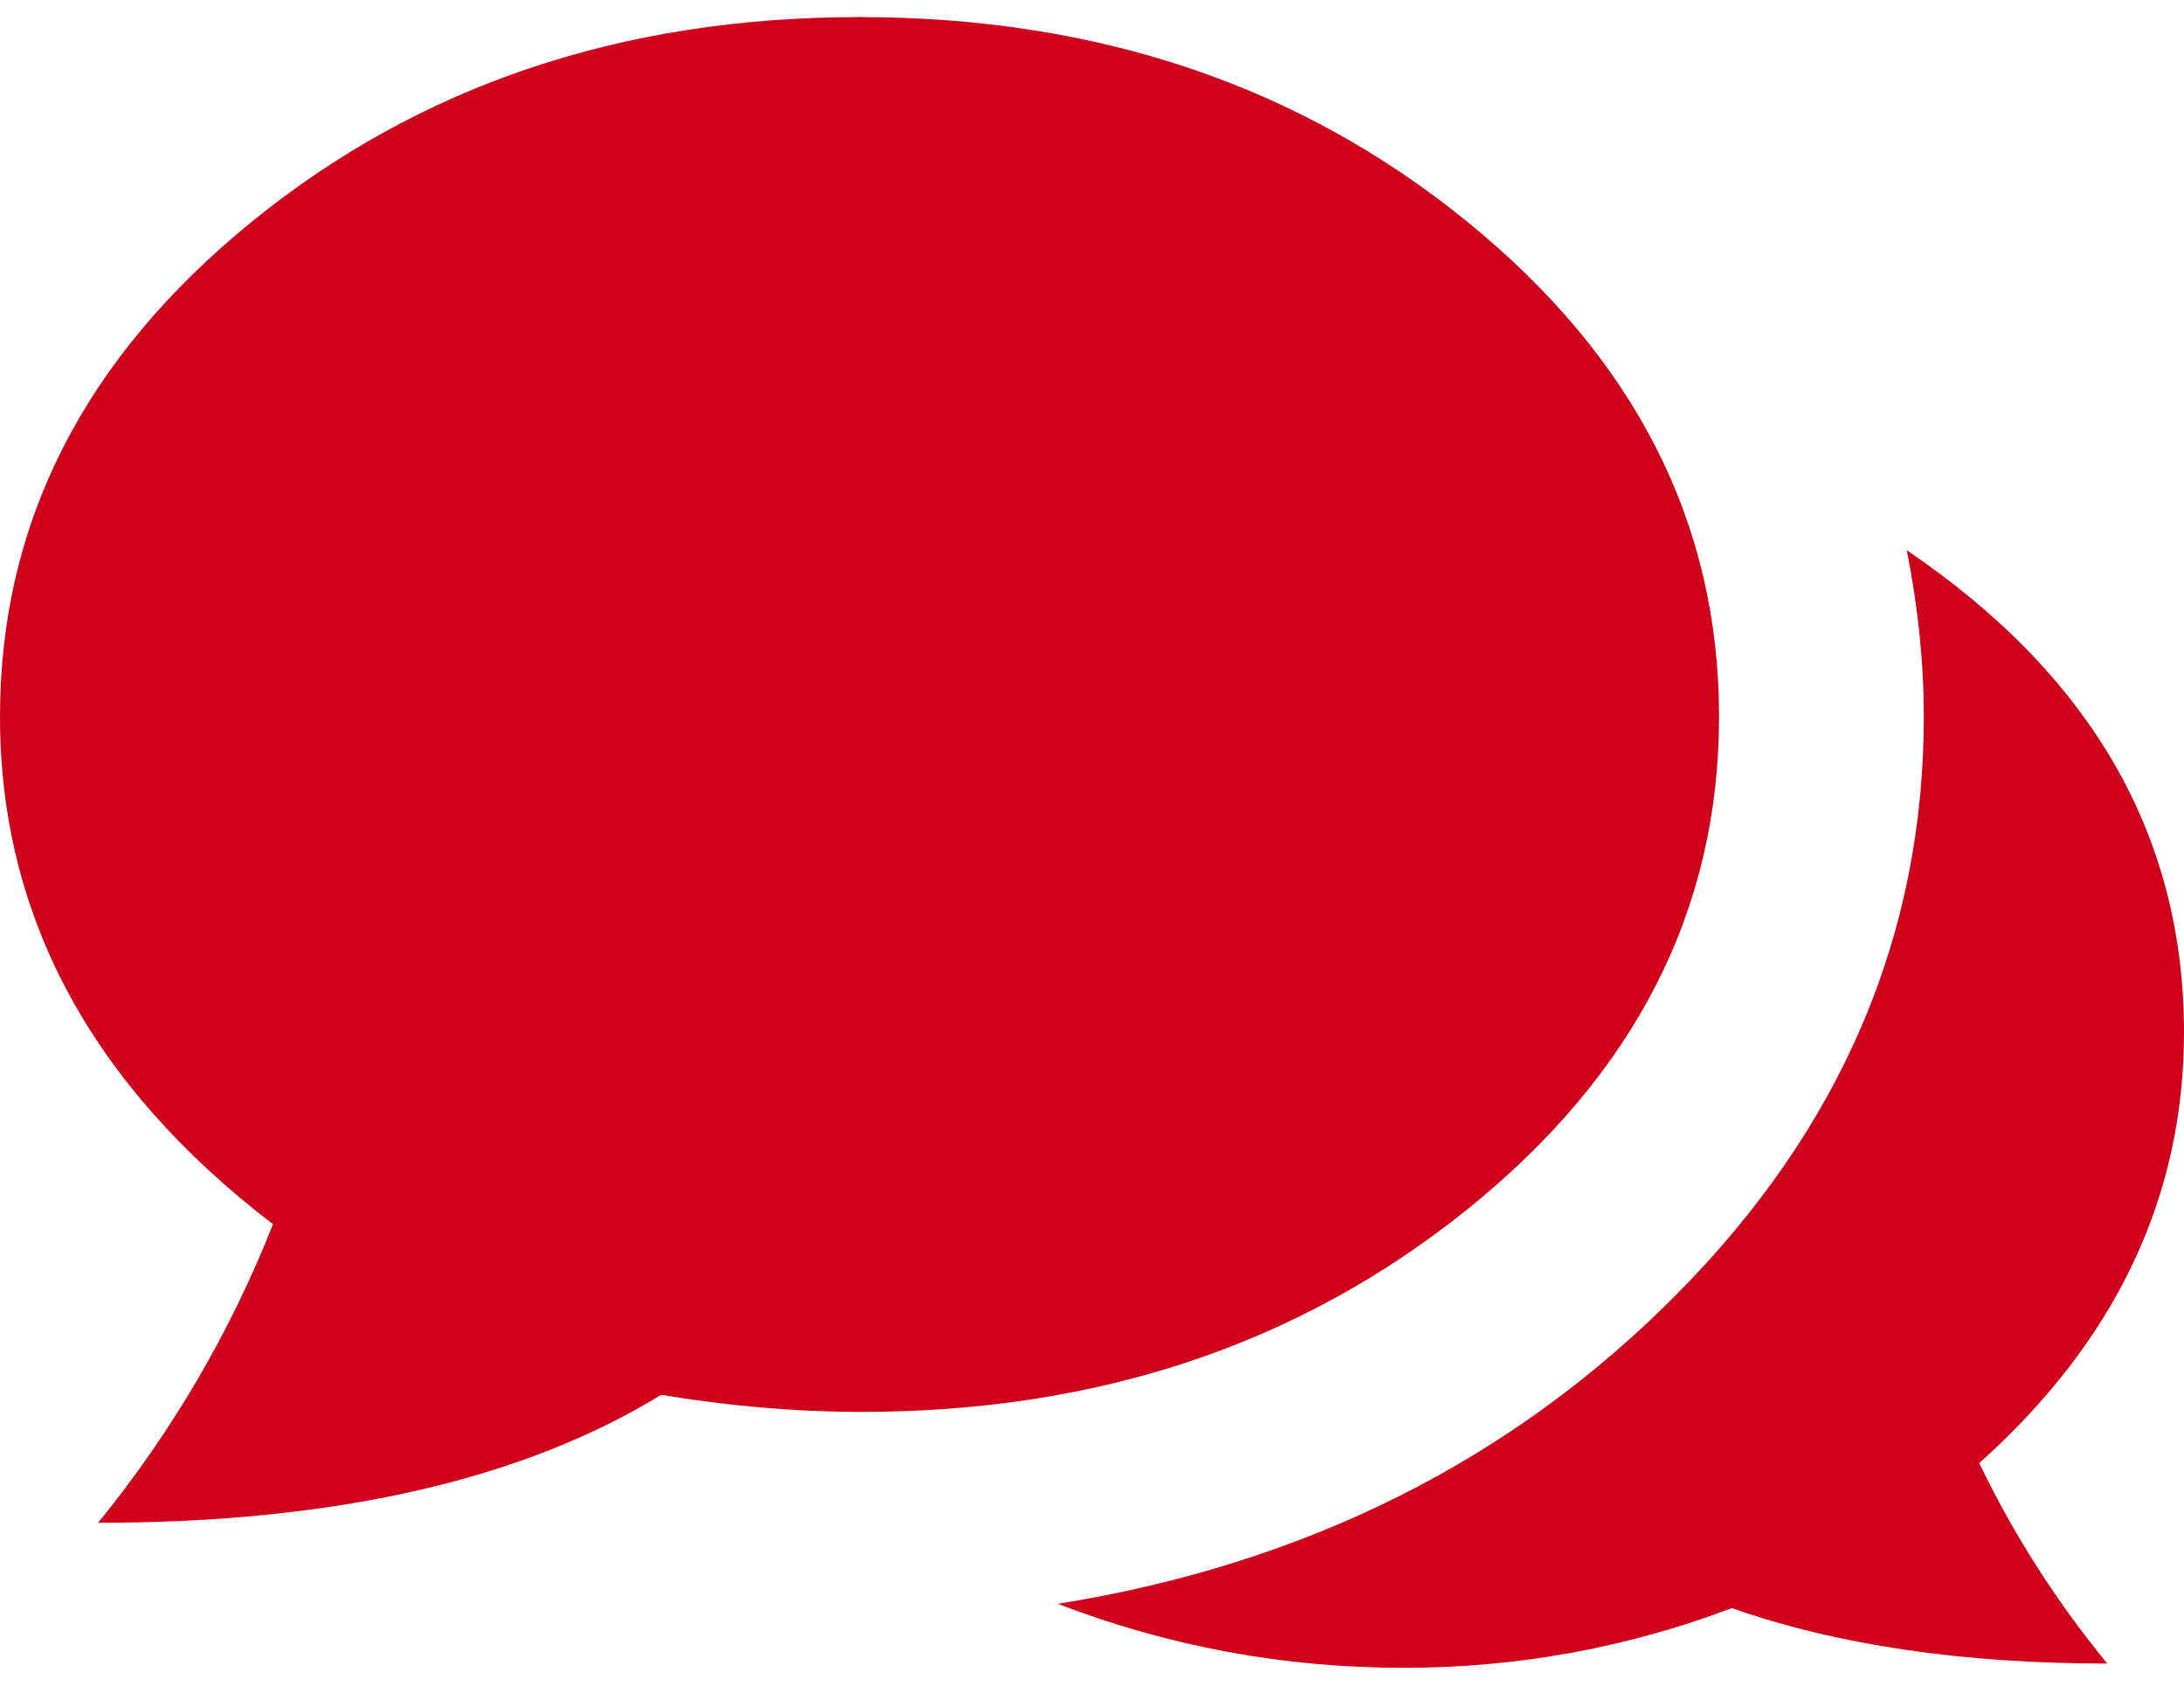 <?xml version="1.0" encoding="UTF-8"?>
<svg width="80px" height="62px" viewBox="0 0 80 62" version="1.1" xmlns="http://www.w3.org/2000/svg" xmlns:xlink="http://www.w3.org/1999/xlink">
    <!-- Generator: Sketch 42 (36781) - http://www.bohemiancoding.com/sketch -->
    <title>Page 1</title>
    <desc>Created with Sketch.</desc>
    <defs></defs>
    <g id="HOME" stroke="none" stroke-width="1" fill="none" fill-rule="evenodd">
        <g id="Desktop-HD---ICONES-SOLUTIONS" transform="translate(-817, -321)" fill="#D0011B">
            <g id="TOP-ROW" transform="translate(218, 278)">
                <g id="CLAVARDAGE" transform="translate(543, 0)">
                    <path d="M125.844,63.156 C126.26,65.24 126.469,67.271 126.469,69.25 C126.469,77.271 123.448,84.328 117.406,90.422 C111.365,96.516 103.813,100.292 94.75,101.75 C98.813,103.313 103.031,104.094 107.406,104.094 C111.573,104.094 115.583,103.365 119.438,101.906 C123.292,103.26 127.875,103.938 133.188,103.938 C131.312,101.646 129.75,99.198 128.5,96.594 C133.5,92.115 136,86.854 136,80.812 C136,73.625 132.615,67.74 125.844,63.156 Z M118.969,69.25 C118.969,62.167 115.896,56.125 109.75,51.125 C103.604,46.125 96.182,43.625 87.484,43.625 C78.786,43.625 71.365,46.125 65.219,51.125 C59.073,56.125 56,62.167 56,69.25 C56,76.542 59.333,82.74 66,87.844 C64.437,91.802 62.302,95.448 59.594,98.781 C68.24,98.781 75.115,97.219 80.219,94.094 C82.719,94.51 85.167,94.719 87.562,94.719 C96.208,94.719 103.604,92.245 109.75,87.297 C115.896,82.349 118.969,76.333 118.969,69.25 Z" id="Page-1"></path>
                </g>
            </g>
        </g>
    </g>
</svg>
